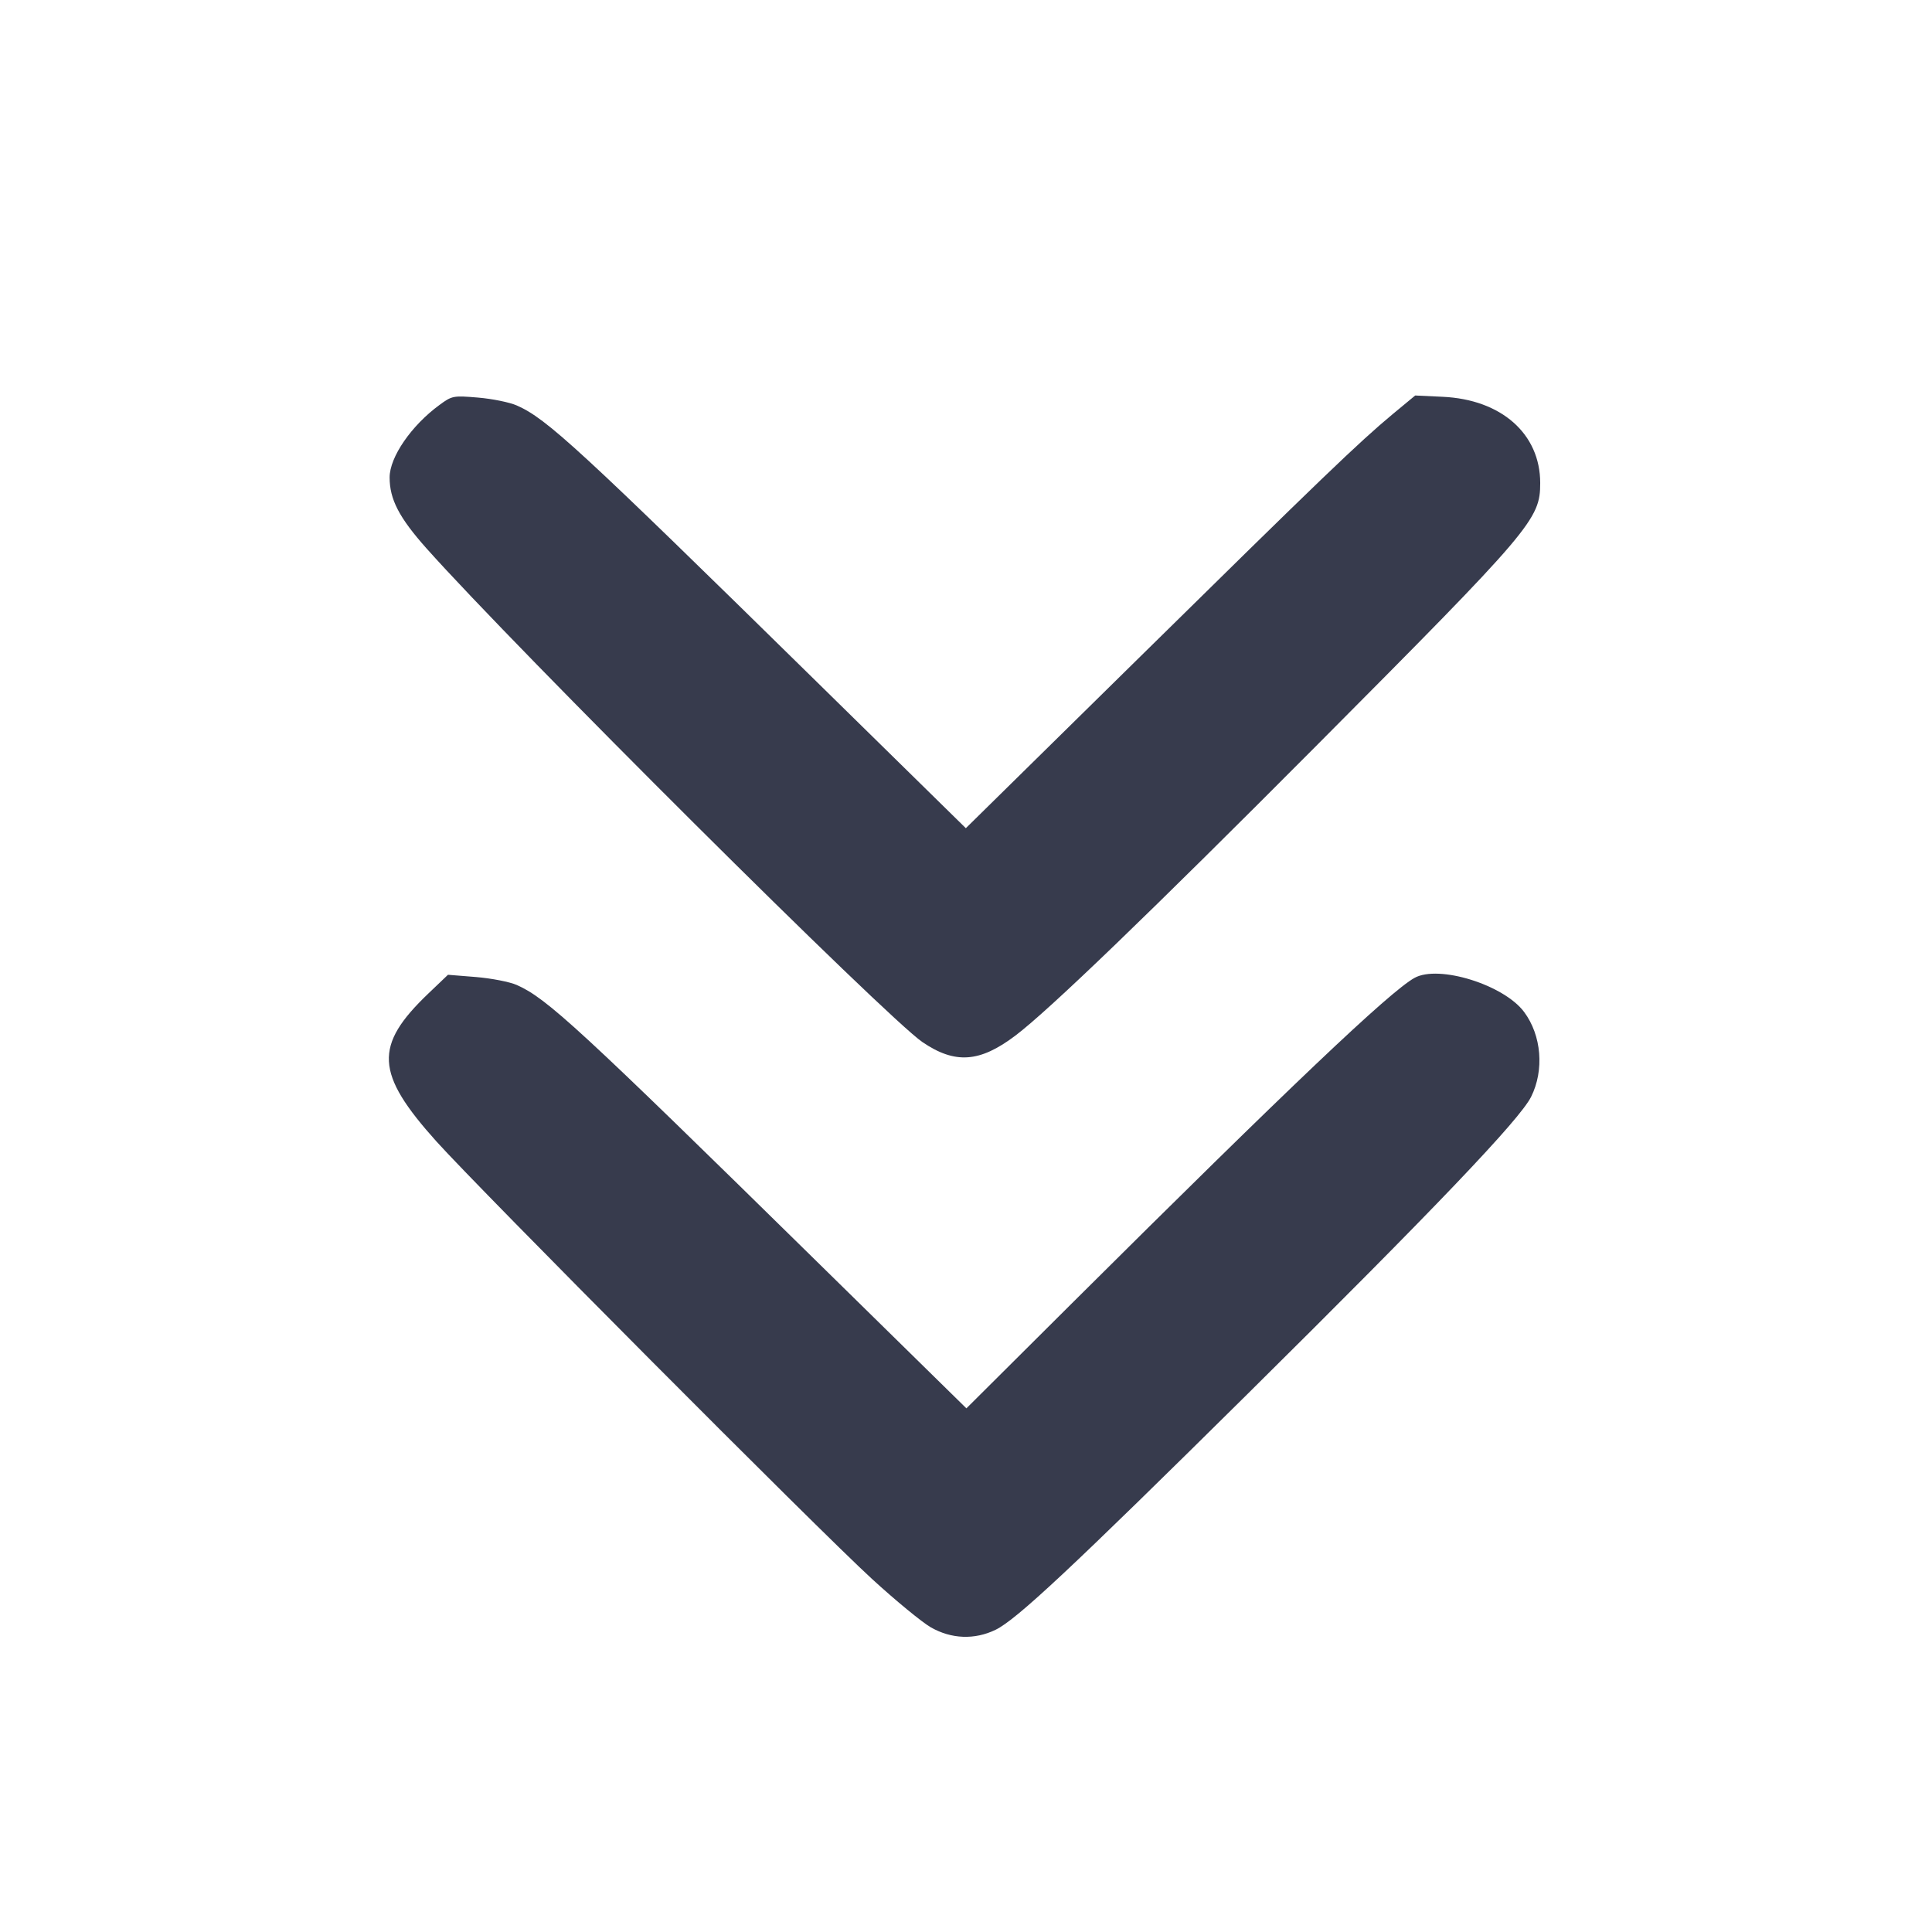 <svg width="24" height="24" viewBox="0 0 24 24" fill="none" xmlns="http://www.w3.org/2000/svg"><path d="M5.460 5.030 C 5.110 5.286,4.840 5.678,4.840 5.931 C 4.840 6.203,4.958 6.430,5.297 6.811 C 6.410 8.060,11.015 12.644,11.460 12.946 C 11.865 13.221,12.171 13.199,12.613 12.865 C 13.028 12.552,14.294 11.332,16.363 9.253 C 19.035 6.568,19.133 6.452,19.133 6.000 C 19.133 5.389,18.650 4.962,17.920 4.929 L 17.580 4.913 17.300 5.145 C 16.879 5.495,16.416 5.940,14.109 8.211 L 11.998 10.288 10.149 8.473 C 7.190 5.568,6.793 5.201,6.420 5.037 C 6.332 4.998,6.116 4.954,5.940 4.939 C 5.630 4.913,5.615 4.916,5.460 5.030 M17.571 12.148 C 17.262 12.320,16.020 13.500,13.332 16.174 L 12.005 17.495 10.152 15.676 C 7.192 12.769,6.794 12.402,6.420 12.236 C 6.332 12.197,6.104 12.153,5.913 12.137 L 5.565 12.109 5.323 12.340 C 4.642 12.990,4.660 13.332,5.422 14.180 C 5.958 14.776,10.169 19.007,10.831 19.613 C 11.123 19.881,11.453 20.152,11.564 20.216 C 11.819 20.361,12.107 20.372,12.367 20.246 C 12.626 20.121,13.312 19.479,15.497 17.317 C 17.819 15.018,18.879 13.908,19.020 13.625 C 19.185 13.294,19.150 12.862,18.933 12.571 C 18.682 12.233,17.871 11.981,17.571 12.148 " fill="#373B4D" stroke="none" fill-rule="evenodd"></path></svg>